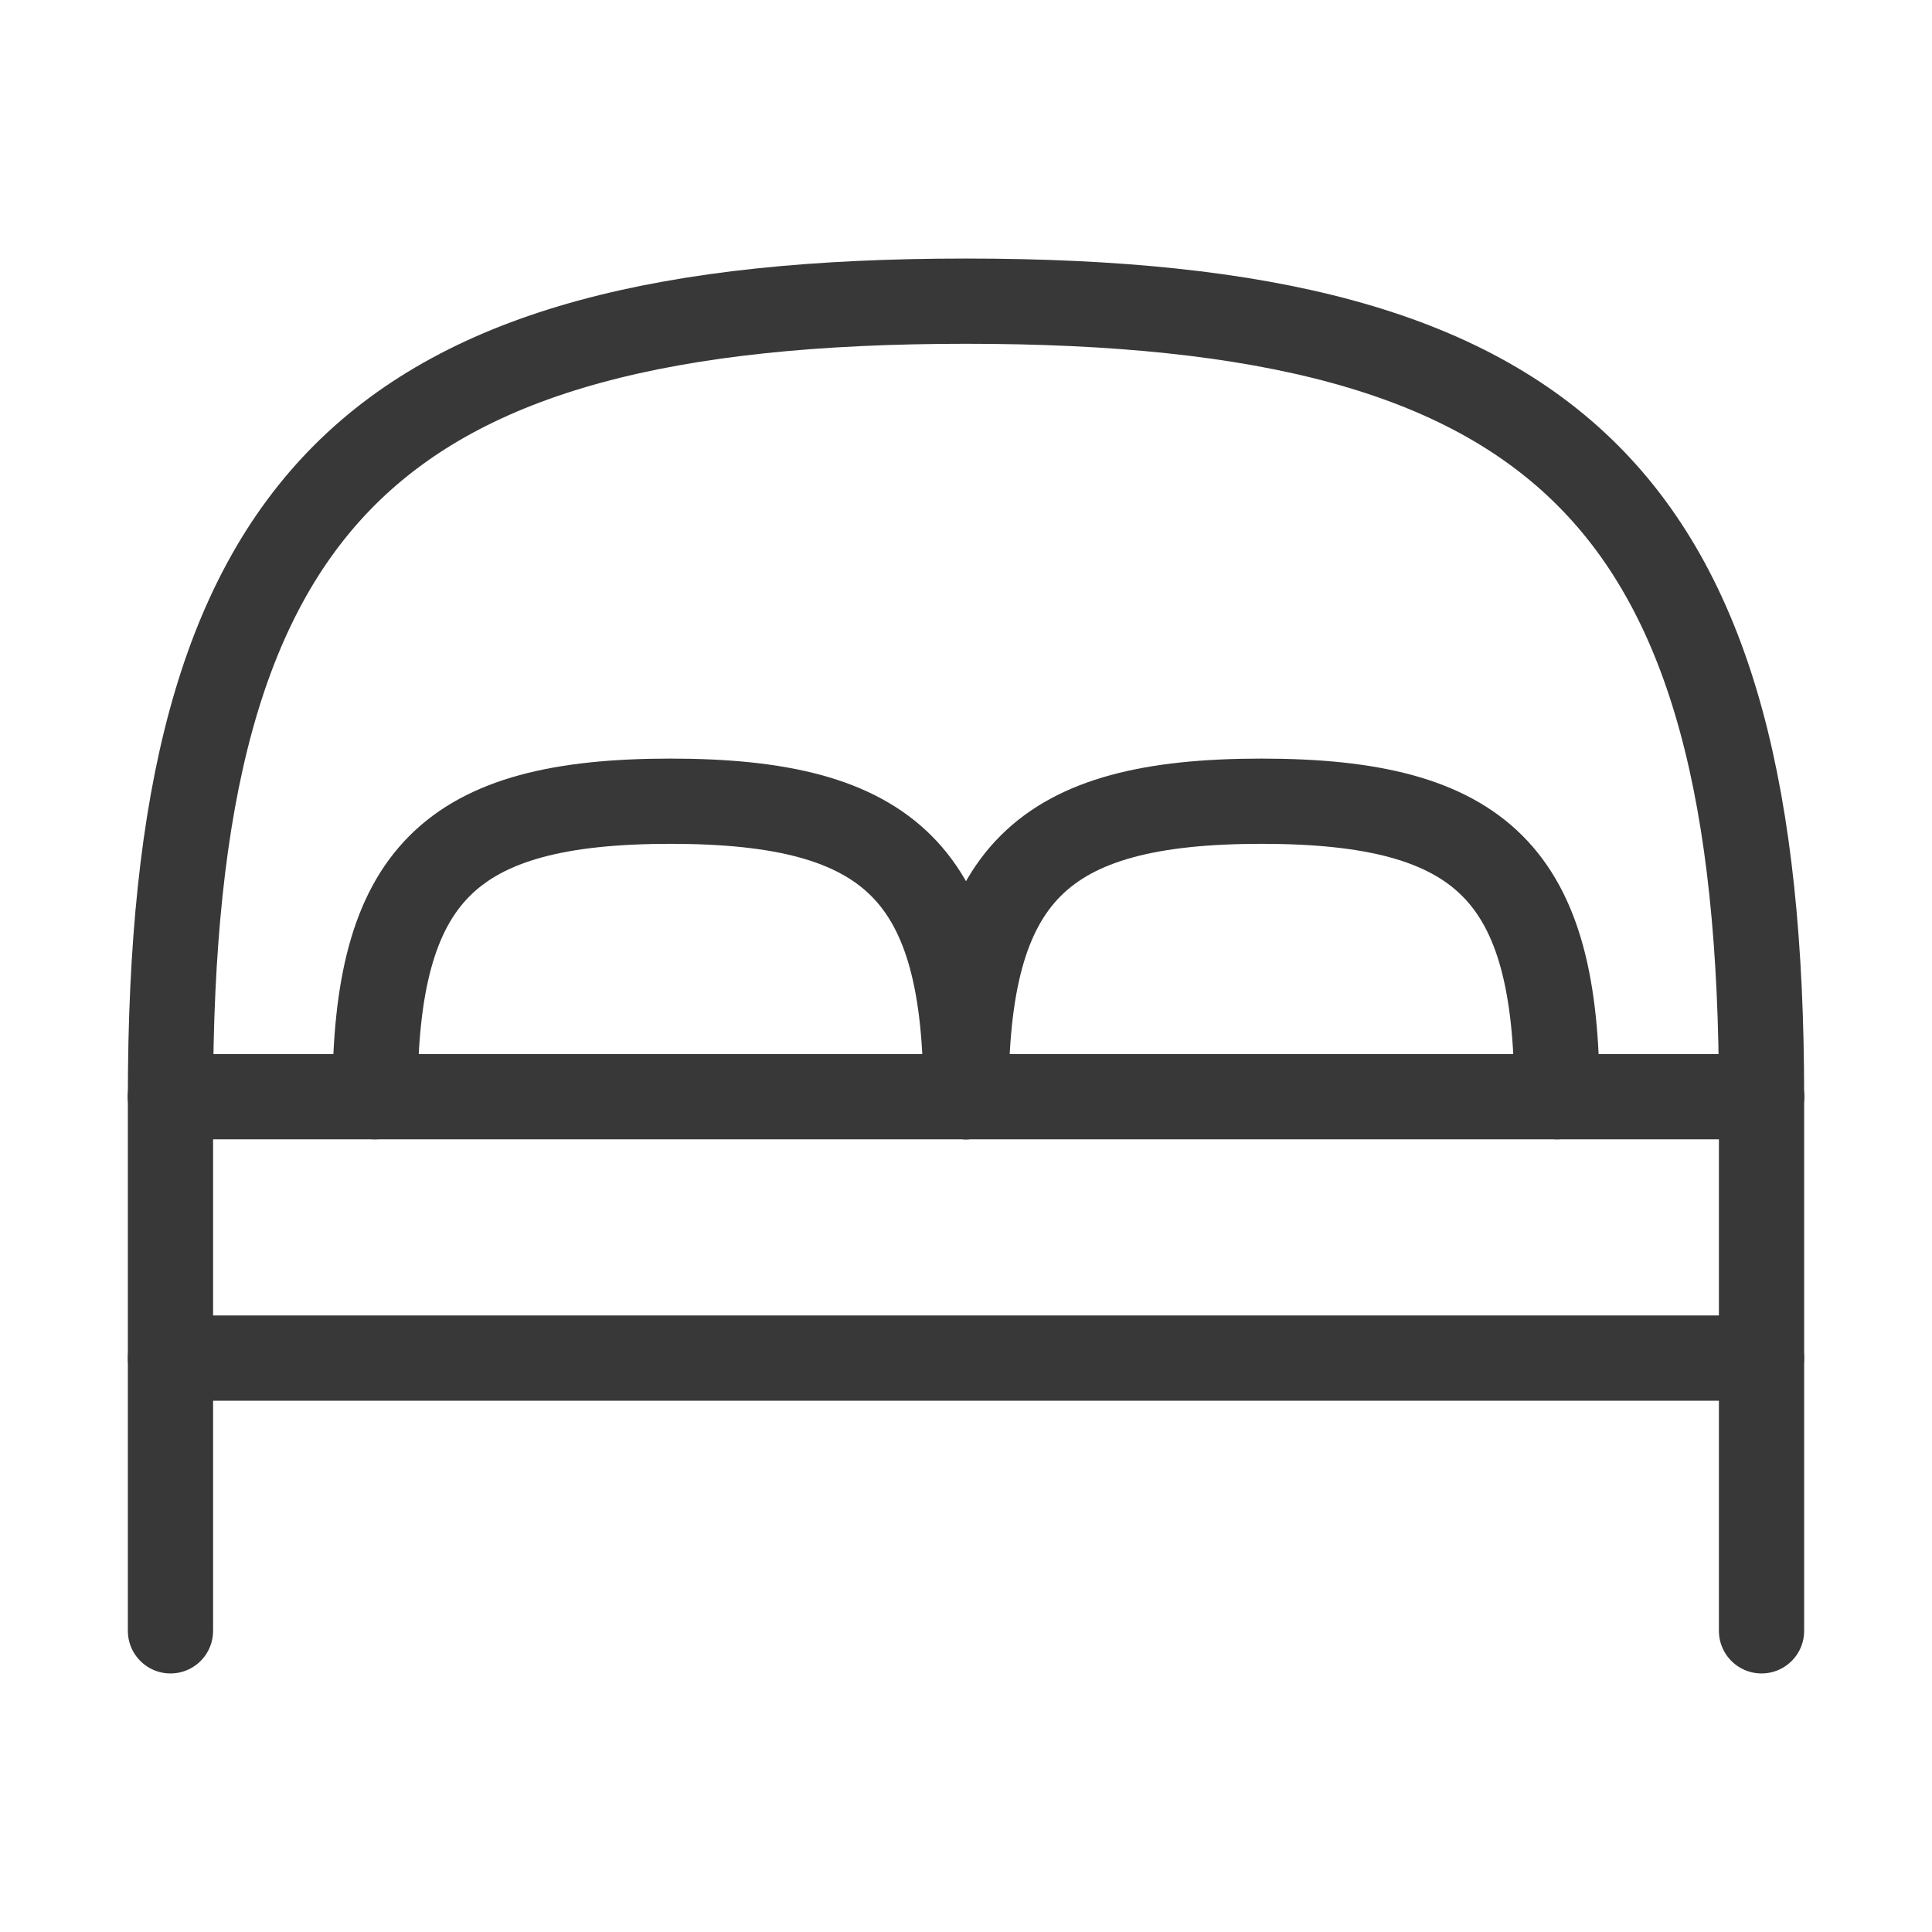 <?xml version="1.0" encoding="utf-8"?>
<!-- Generator: Adobe Illustrator 26.3.1, SVG Export Plug-In . SVG Version: 6.00 Build 0)  -->
<svg version="1.1" id="Layer_1" xmlns="http://www.w3.org/2000/svg" xmlns:xlink="http://www.w3.org/1999/xlink" x="0px" y="0px"
	 viewBox="0 0 34 34" style="enable-background:new 0 0 34 34;" xml:space="preserve">
<style type="text/css">
	.st0{fill:none;stroke:#383838;stroke-width:1.5;stroke-linecap:round;stroke-linejoin:round;stroke-miterlimit:10;}
</style>
<g>
	<path class="st0" d="M31,19.3c0-10.5-3.5-14-14-14S3,8.8,3,19.3"/>
	<path class="st0" d="M17,19.3c0-3.9-1.3-5.2-5.2-5.2s-5.2,1.3-5.2,5.2"/>
	<path class="st0" d="M27.4,19.3c0-3.9-1.3-5.2-5.2-5.2S17,15.4,17,19.3"/>
	<line class="st0" x1="3" y1="28.7" x2="3" y2="19.3"/>
	<line class="st0" x1="31" y1="28.7" x2="31" y2="19.3"/>
	<line class="st0" x1="31" y1="23.9" x2="3" y2="23.9"/>
	<line class="st0" x1="31" y1="19.3" x2="3" y2="19.3"/>
</g>
</svg>
